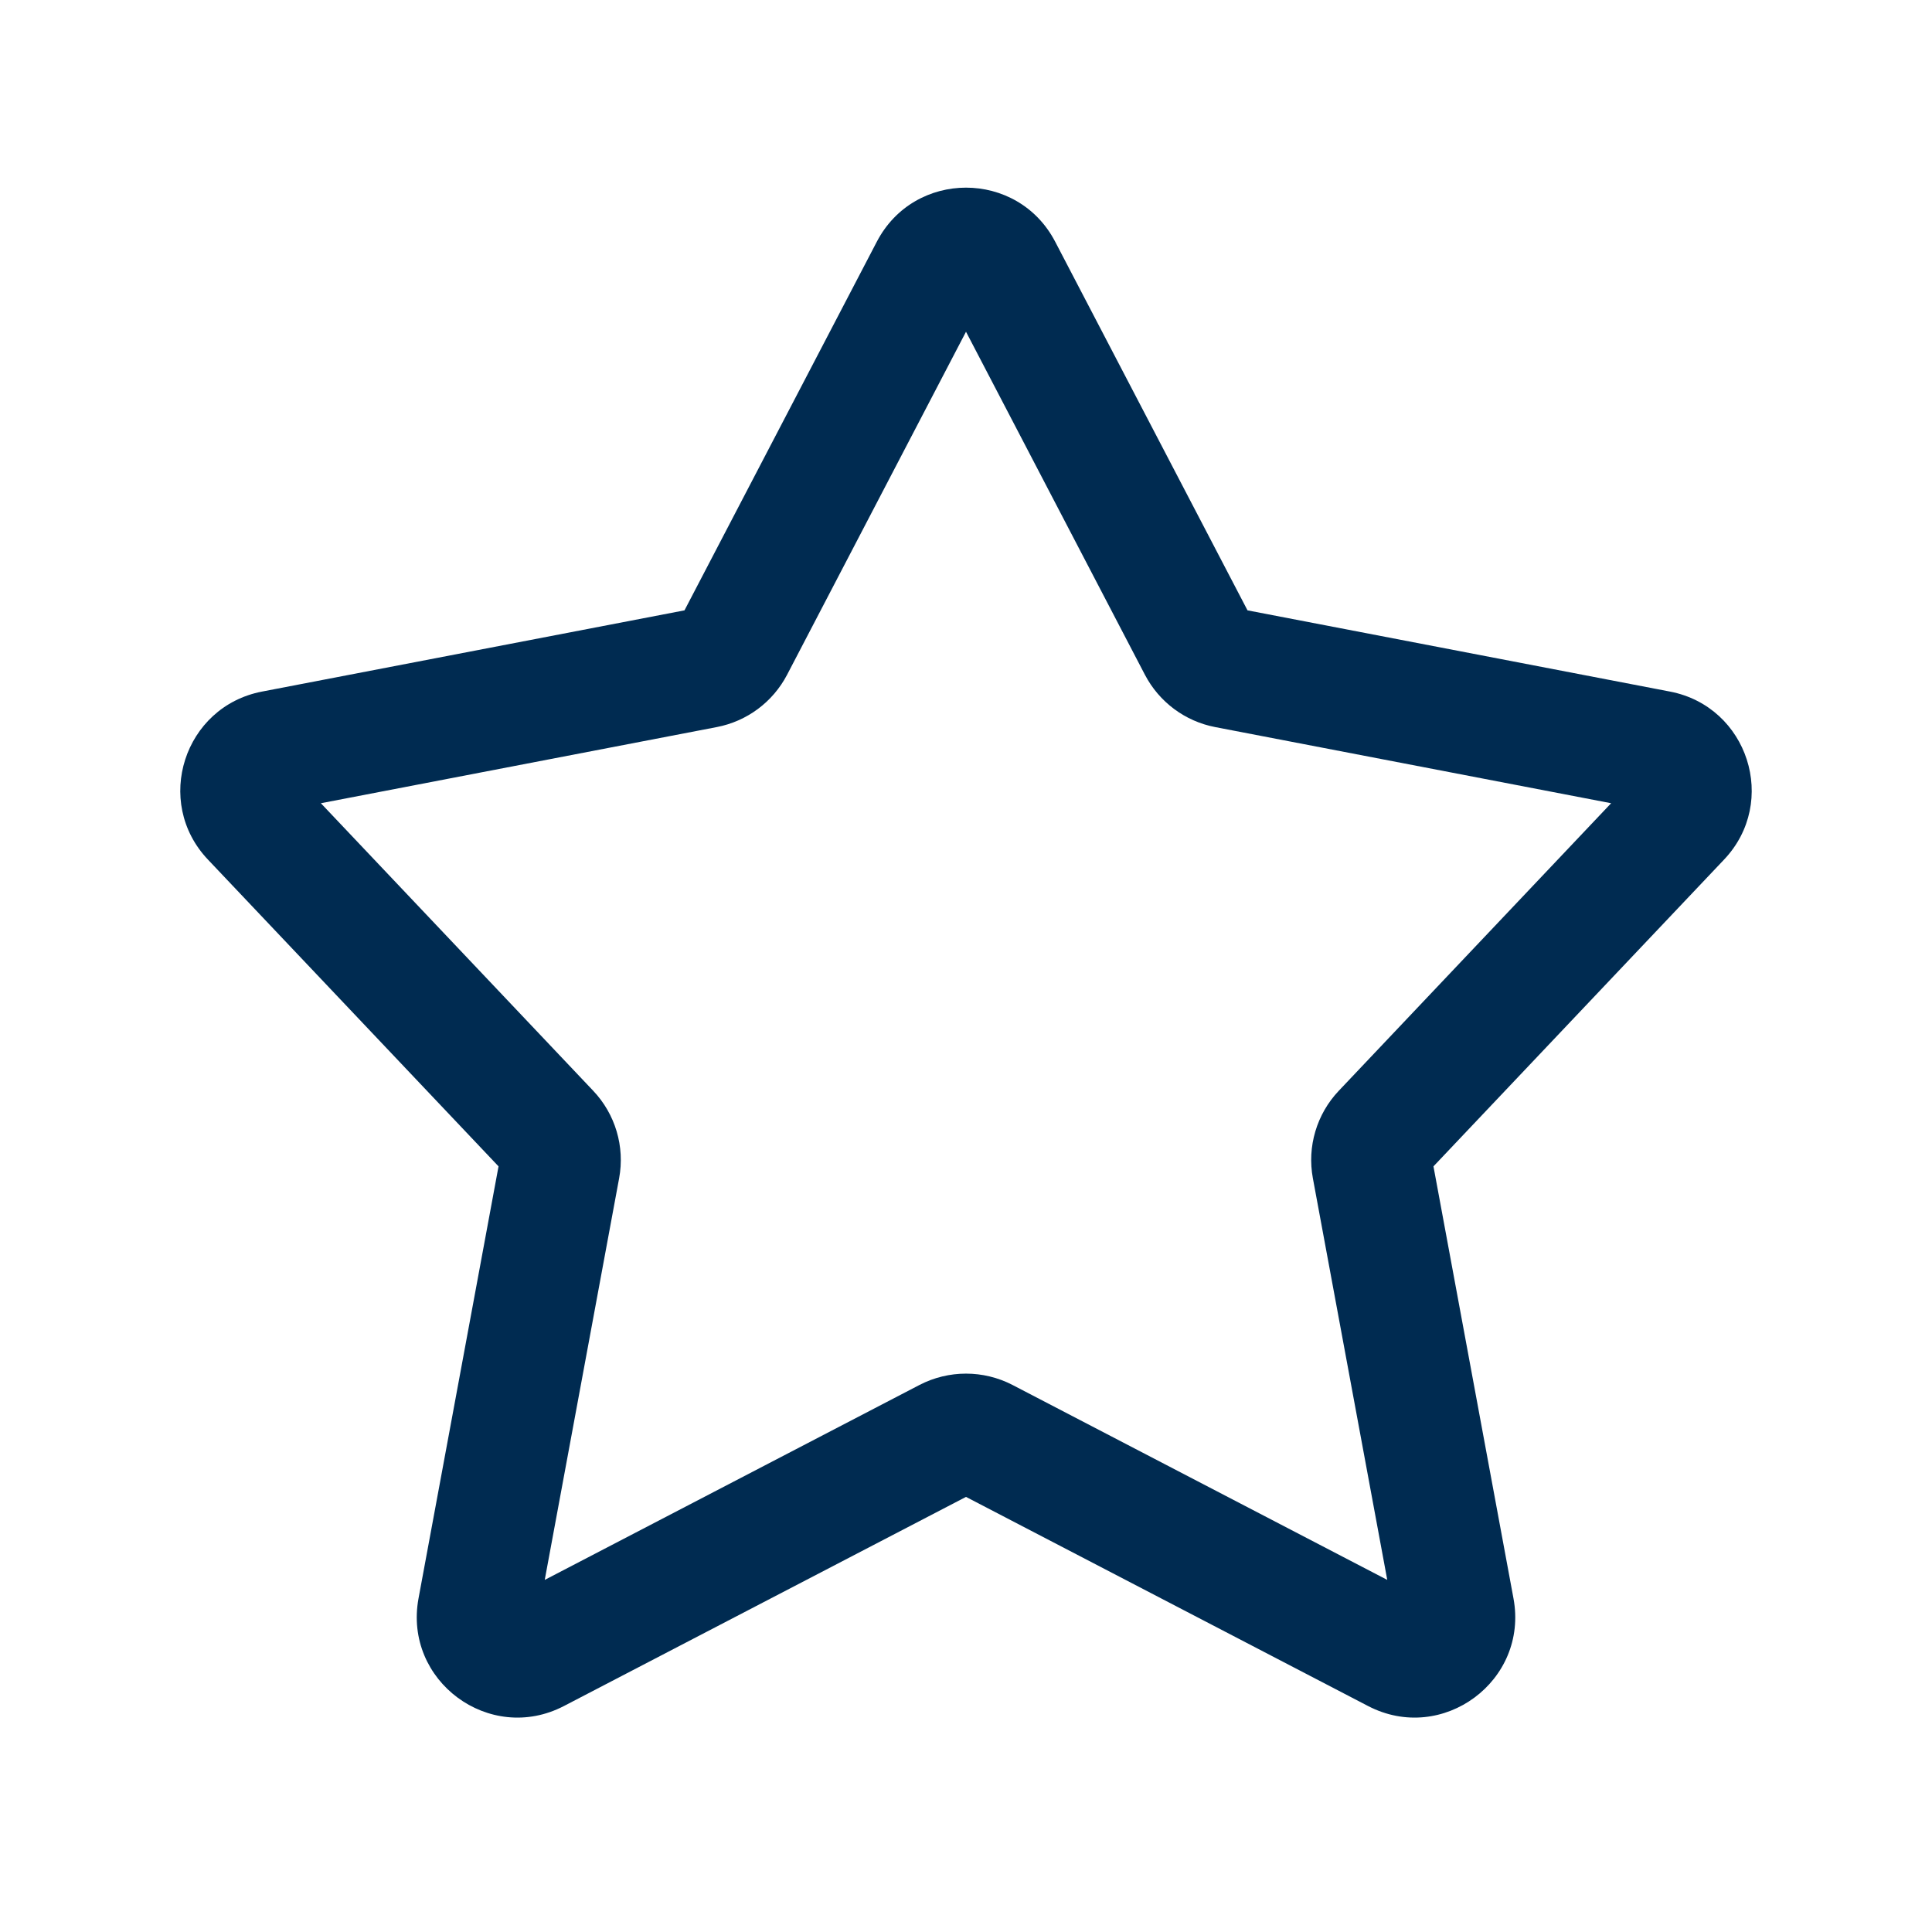 <svg width="24" height="24" viewBox="0 0 24 24" fill="none" xmlns="http://www.w3.org/2000/svg">
<path fill-rule="evenodd" clip-rule="evenodd" d="M12 4.121L9.777 8.383C9.6 8.721 9.279 8.96 8.904 9.032L3.986 9.978L7.369 13.55C7.644 13.84 7.764 14.244 7.691 14.637L6.767 19.626L11.423 17.204C11.785 17.017 12.215 17.017 12.577 17.204L17.233 19.626L16.309 14.637C16.236 14.244 16.356 13.84 16.631 13.55L20.014 9.978L15.095 9.032C14.721 8.96 14.4 8.721 14.223 8.383L12 4.121ZM10.892 3.003C11.359 2.107 12.641 2.107 13.108 3.003L15.497 7.582L20.745 8.591C21.715 8.778 22.096 9.962 21.417 10.678L17.807 14.489L18.801 19.856C18.991 20.88 17.919 21.673 16.995 21.193L12 18.595L7.005 21.193C6.081 21.673 5.01 20.88 5.199 19.856L6.193 14.489L2.583 10.678C1.904 9.962 2.285 8.778 3.255 8.591L8.503 7.582L10.892 3.003Z" fill="#002B51"/>
</svg>
